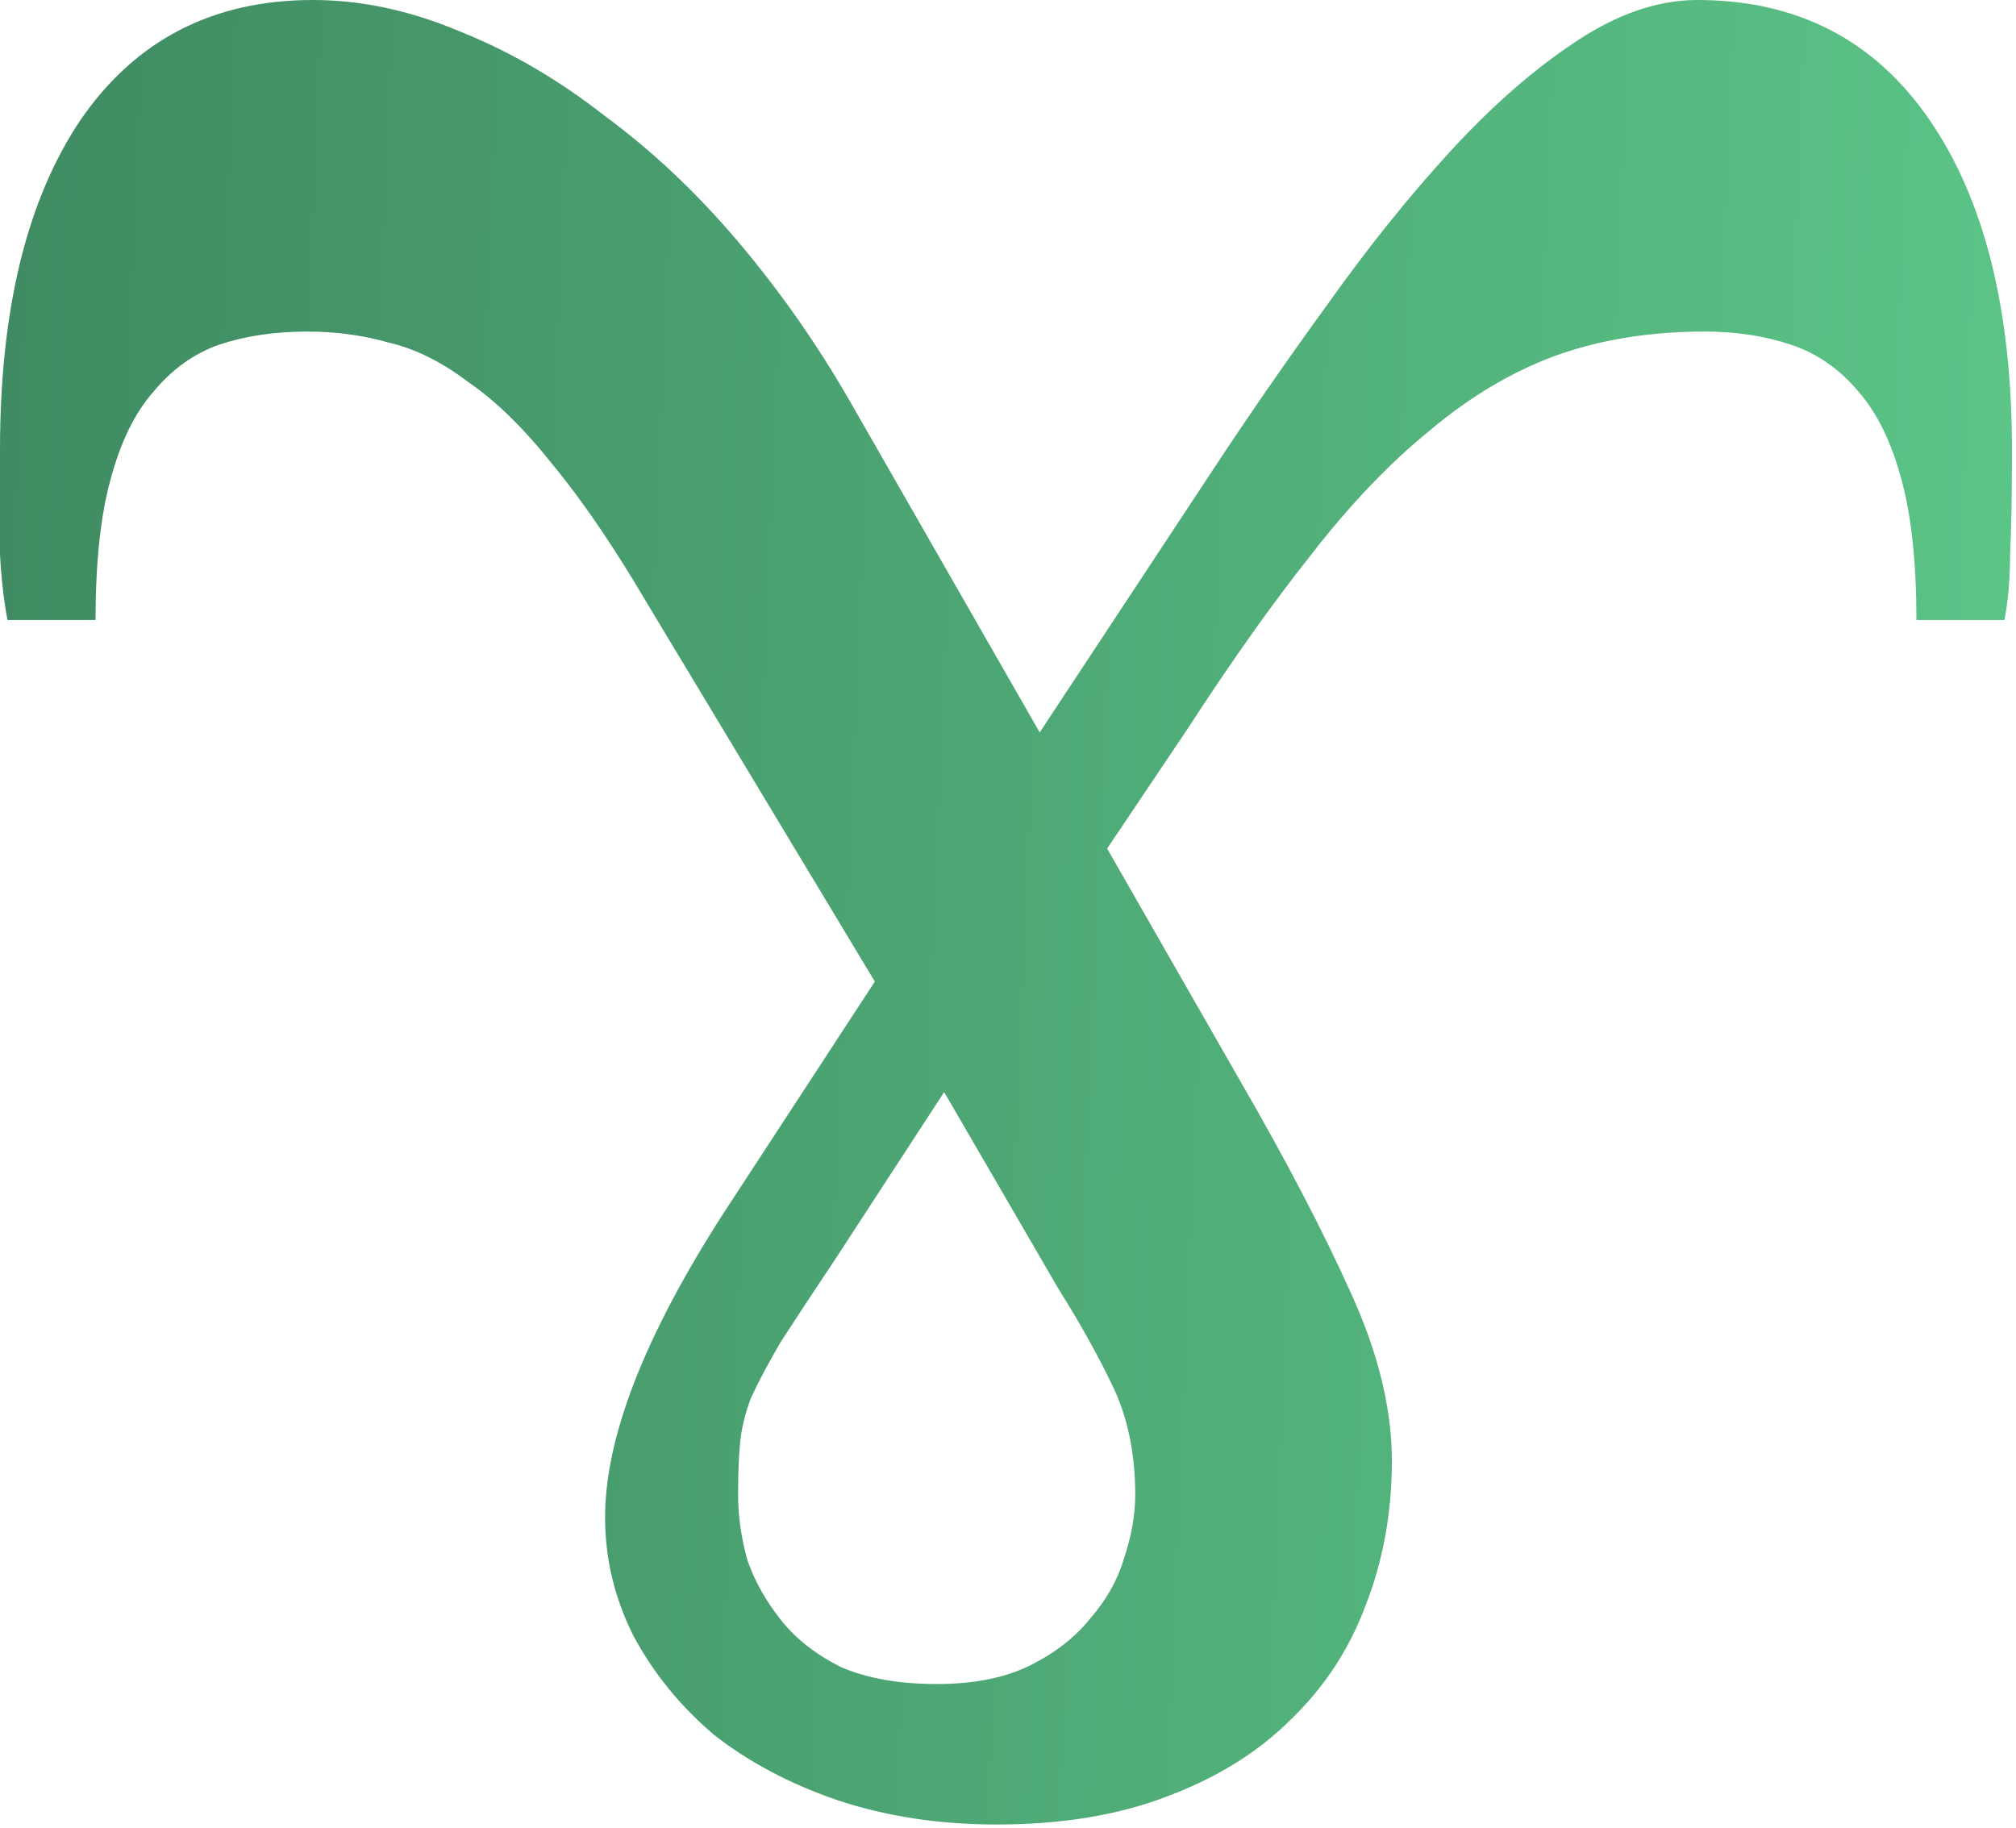 <svg width="258" height="234" viewBox="0 0 258 234" fill="none" xmlns="http://www.w3.org/2000/svg">
<path d="M145.283 191.314C145.283 186.039 144.324 181.404 142.407 177.409C140.488 173.413 138.171 169.258 135.454 164.942L120.83 139.769L106.925 161.106C104.048 165.422 101.73 168.938 99.972 171.655C98.374 174.372 97.095 176.769 96.136 178.847C95.337 180.925 94.858 182.923 94.698 184.841C94.538 186.599 94.458 188.757 94.458 191.314C94.458 194.031 94.858 196.828 95.657 199.705C96.616 202.422 98.054 204.979 99.972 207.376C101.89 209.774 104.447 211.772 107.644 213.37C111 214.808 115.076 215.528 119.871 215.528C124.665 215.528 128.661 214.729 131.858 213.13C135.054 211.532 137.612 209.534 139.53 207.137C141.607 204.739 143.046 202.182 143.845 199.465C144.804 196.588 145.283 193.871 145.283 191.314ZM257.482 57.538C257.482 63.292 257.402 67.767 257.243 70.963C257.242 74 257.003 76.797 256.524 79.355H245.256C245.255 72.002 244.616 66.009 243.338 61.374C242.059 56.579 240.221 52.823 237.824 50.106C235.426 47.229 232.549 45.231 229.193 44.112C225.836 42.994 222.16 42.434 218.165 42.434C211.132 42.434 204.739 43.473 198.986 45.551C193.391 47.629 188.037 50.825 182.923 55.141C177.808 59.296 172.774 64.571 167.819 70.963C162.864 77.197 157.59 84.629 151.996 93.26L141.687 108.603L158.709 138.331C164.622 148.56 169.337 157.59 172.854 165.422C176.37 173.093 178.128 180.286 178.128 186.998C178.128 193.551 177.009 199.705 174.772 205.459C172.694 211.053 169.497 215.927 165.182 220.083C161.026 224.238 155.752 227.515 149.359 229.912C143.126 232.31 135.853 233.508 127.543 233.508C120.19 233.508 113.398 232.469 107.165 230.392C101.091 228.314 95.817 225.517 91.342 222.001C87.026 218.325 83.59 214.089 81.033 209.294C78.635 204.5 77.436 199.465 77.437 194.191C77.436 183.962 82.471 171.016 92.54 155.353L111.959 125.625L82.951 77.436C78.635 70.085 74.56 64.091 70.724 59.456C67.048 54.821 63.452 51.305 59.935 48.907C56.579 46.35 53.223 44.672 49.866 43.873C46.51 42.914 42.994 42.434 39.318 42.434C35.162 42.434 31.406 42.994 28.05 44.112C24.853 45.231 22.056 47.229 19.659 50.106C17.261 52.823 15.423 56.579 14.145 61.374C12.866 66.009 12.227 72.002 12.227 79.355H0.959C0.479 76.797 0.16 74 5.11449e-06 70.963C-1.70483e-06 67.767 -1.70483e-06 63.292 5.11449e-06 57.538C-1.70483e-06 39.638 3.436 25.573 10.309 15.344C17.341 5.115 27.251 0 40.037 0C46.27 0 52.583 1.359 58.976 4.076C65.37 6.633 71.523 10.229 77.437 14.864C83.51 19.339 89.184 24.694 94.458 30.927C99.732 37.16 104.447 43.873 108.603 51.065L133.057 93.739L155.353 59.935C159.987 52.903 164.862 45.871 169.977 38.838C175.091 31.646 180.286 25.173 185.56 19.419C190.834 13.665 196.108 9.03 201.383 5.514C206.817 1.838 212.091 0 217.206 0C229.992 0 239.901 5.115 246.934 15.344C253.966 25.573 257.482 39.638 257.482 57.538Z" fill="url(#paint0_linear_604_7)"/>
<defs>
<linearGradient id="paint0_linear_604_7" x1="7.55617e-07" y1="-41.031" x2="270.831" y2="-29.698" gradientUnits="userSpaceOnUse">
<stop stop-color="#3F8A62"/>
<stop offset="1" stop-color="#5CC688"/>
</linearGradient>
</defs>
</svg>
